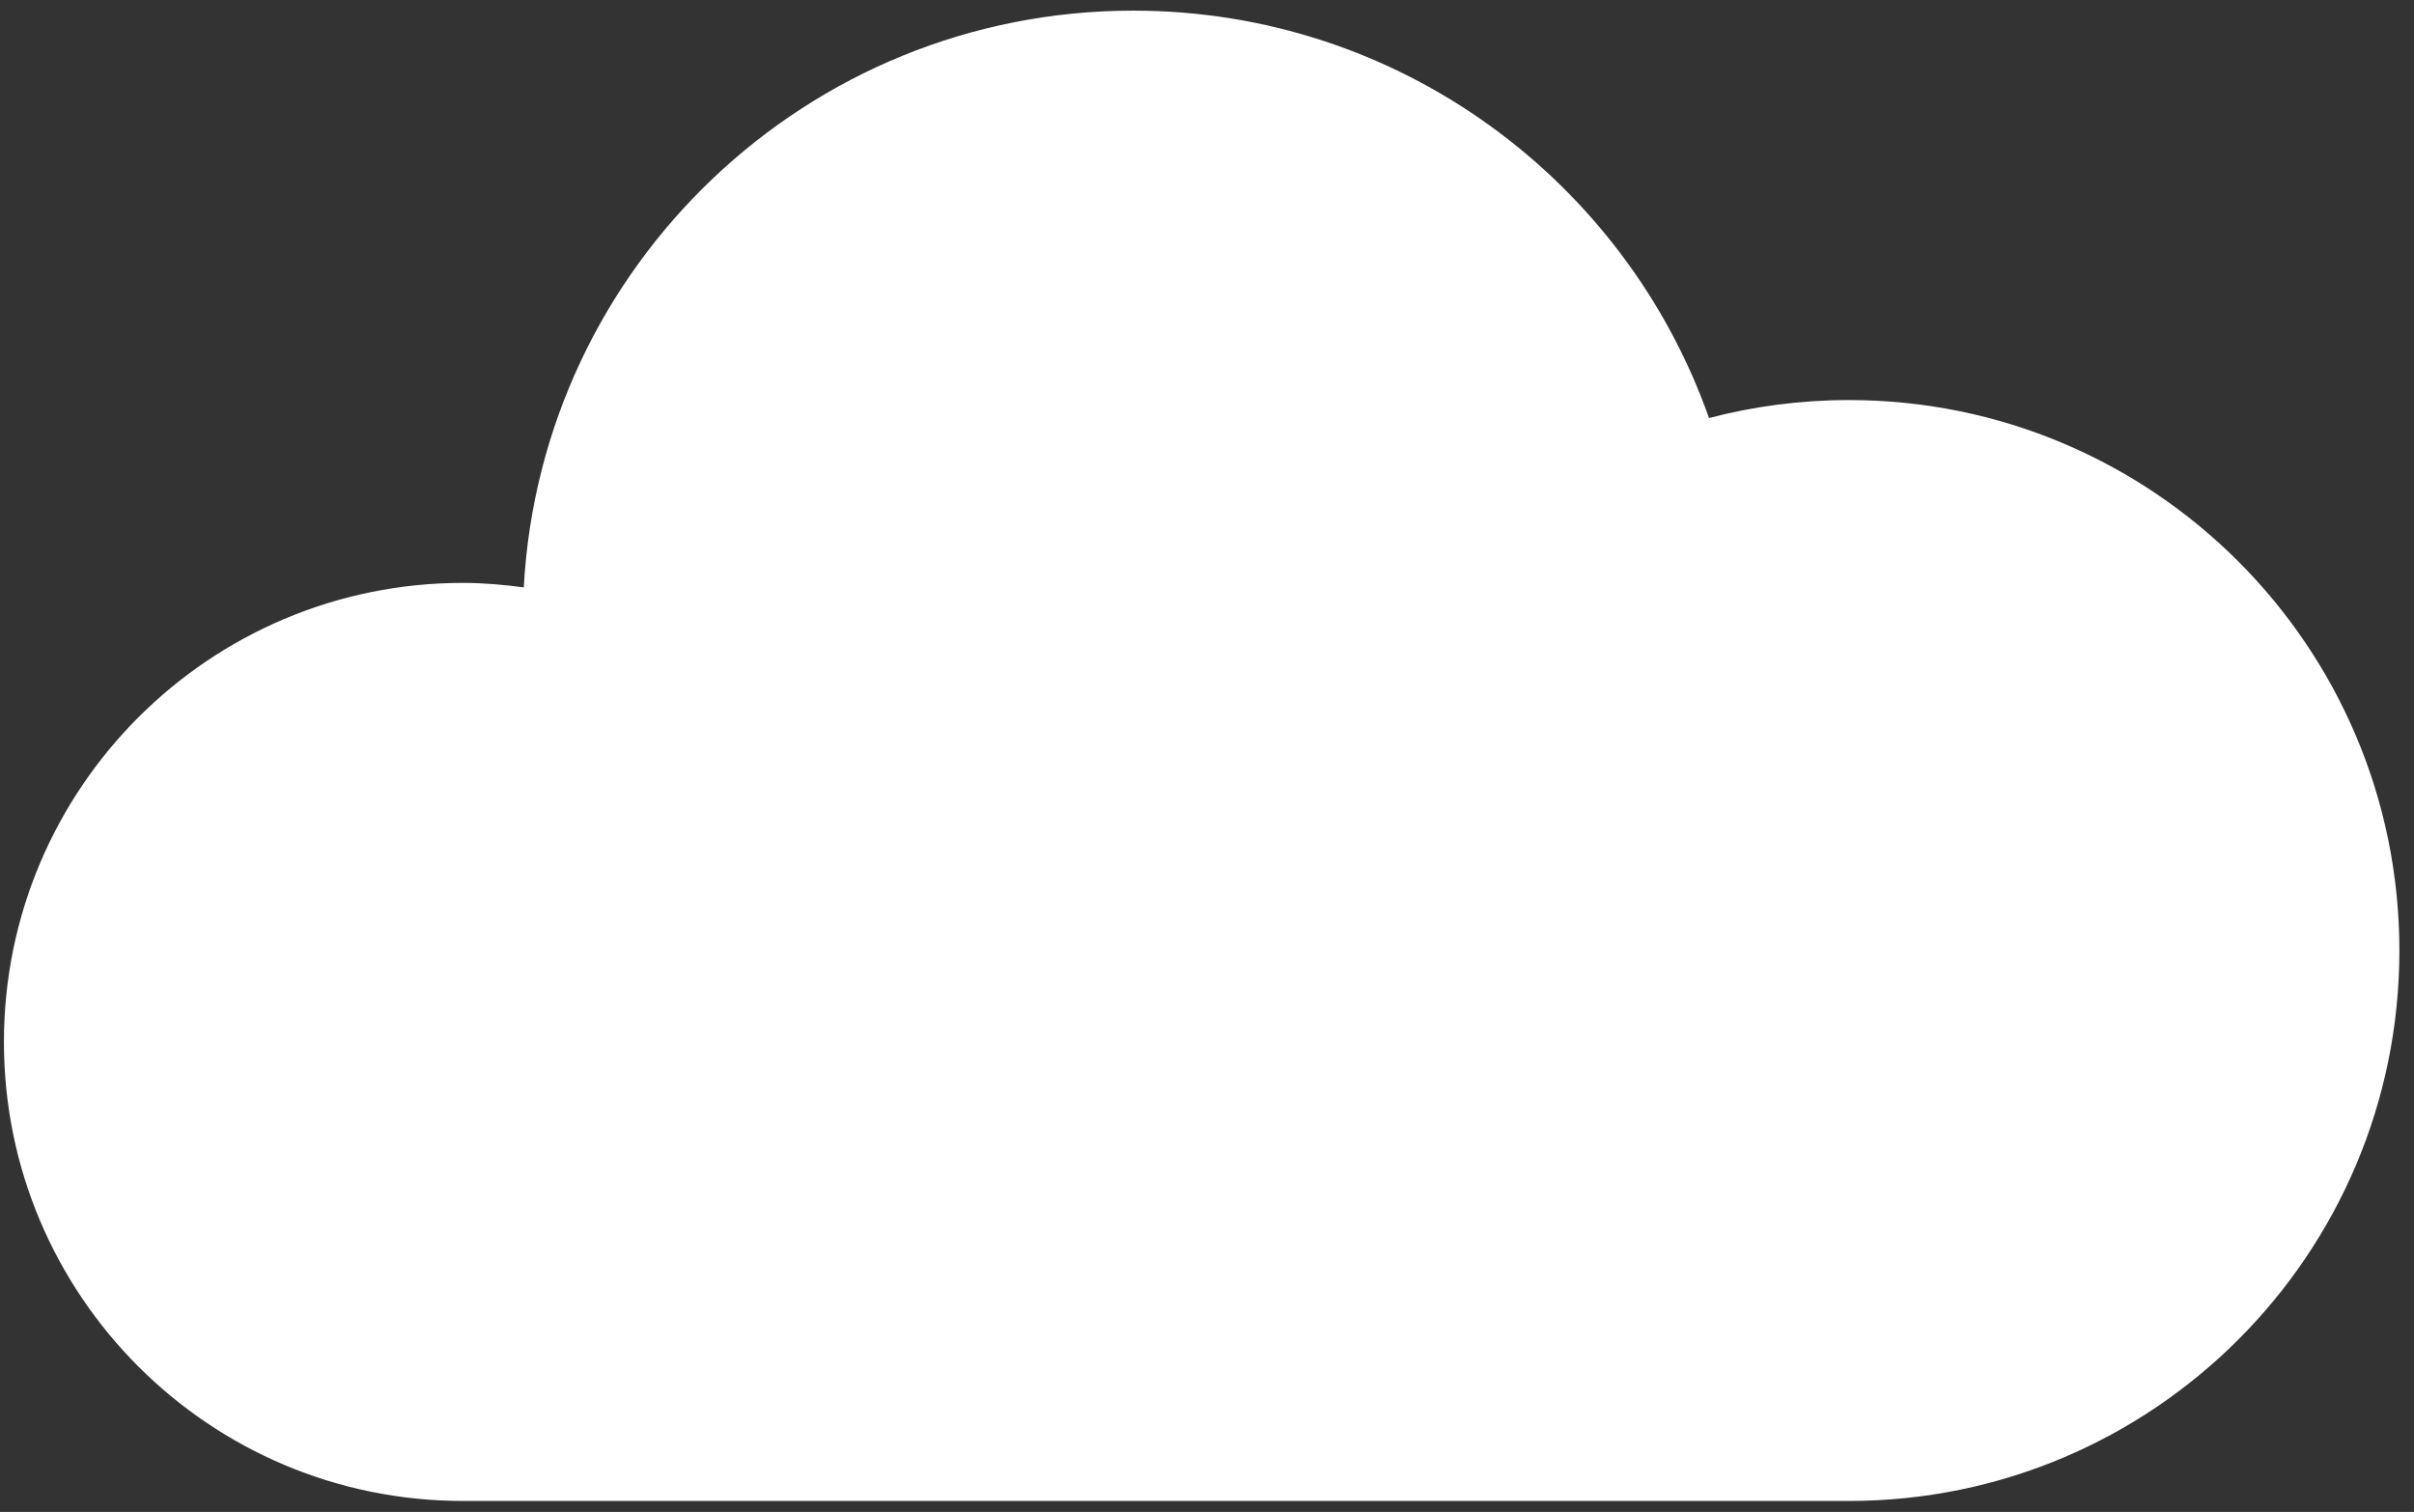 <?xml version="1.0" encoding="UTF-8" standalone="no"?>
<svg width="91px" height="57px" viewBox="0 0 91 57" version="1.1" xmlns="http://www.w3.org/2000/svg" xmlns:xlink="http://www.w3.org/1999/xlink" xmlns:sketch="http://www.bohemiancoding.com/sketch/ns">
    <rect x="0" y="0" width="91" height="57" fill="#333333" stroke="none"/>
    <!-- Generator: Sketch 3.3.1 (12002) - http://www.bohemiancoding.com/sketch -->
    <title>Shape</title>
    <desc>Created with Sketch.</desc>
    <defs></defs>
    <g id="Page-1" stroke="none" stroke-width="1" fill="none" fill-rule="evenodd" sketch:type="MSPage">
        <g id="weather-icons" sketch:type="MSLayerGroup" transform="translate(-517, -71)" fill="#FFFFFF">
            <g id="work" transform="translate(49, 57)" sketch:type="MSShapeGroup">
                <path d="M537.697,29.082 C535.875,29.082 534.107,29.319 532.424,29.76 C529.269,20.813 520.746,14.401 510.72,14.401 C498.437,14.401 488.404,24.025 487.744,36.144 C486.994,36.045 486.232,35.975 485.453,35.975 C475.894,35.975 468.148,43.723 468.148,53.281 C468.148,62.839 475.894,70.586 485.453,70.586 L537.697,70.586 C549.158,70.586 558.449,61.298 558.449,49.834 C558.449,38.371 549.158,29.082 537.697,29.082" id="Shape"></path>
            </g>
        </g>
    </g>
</svg>
